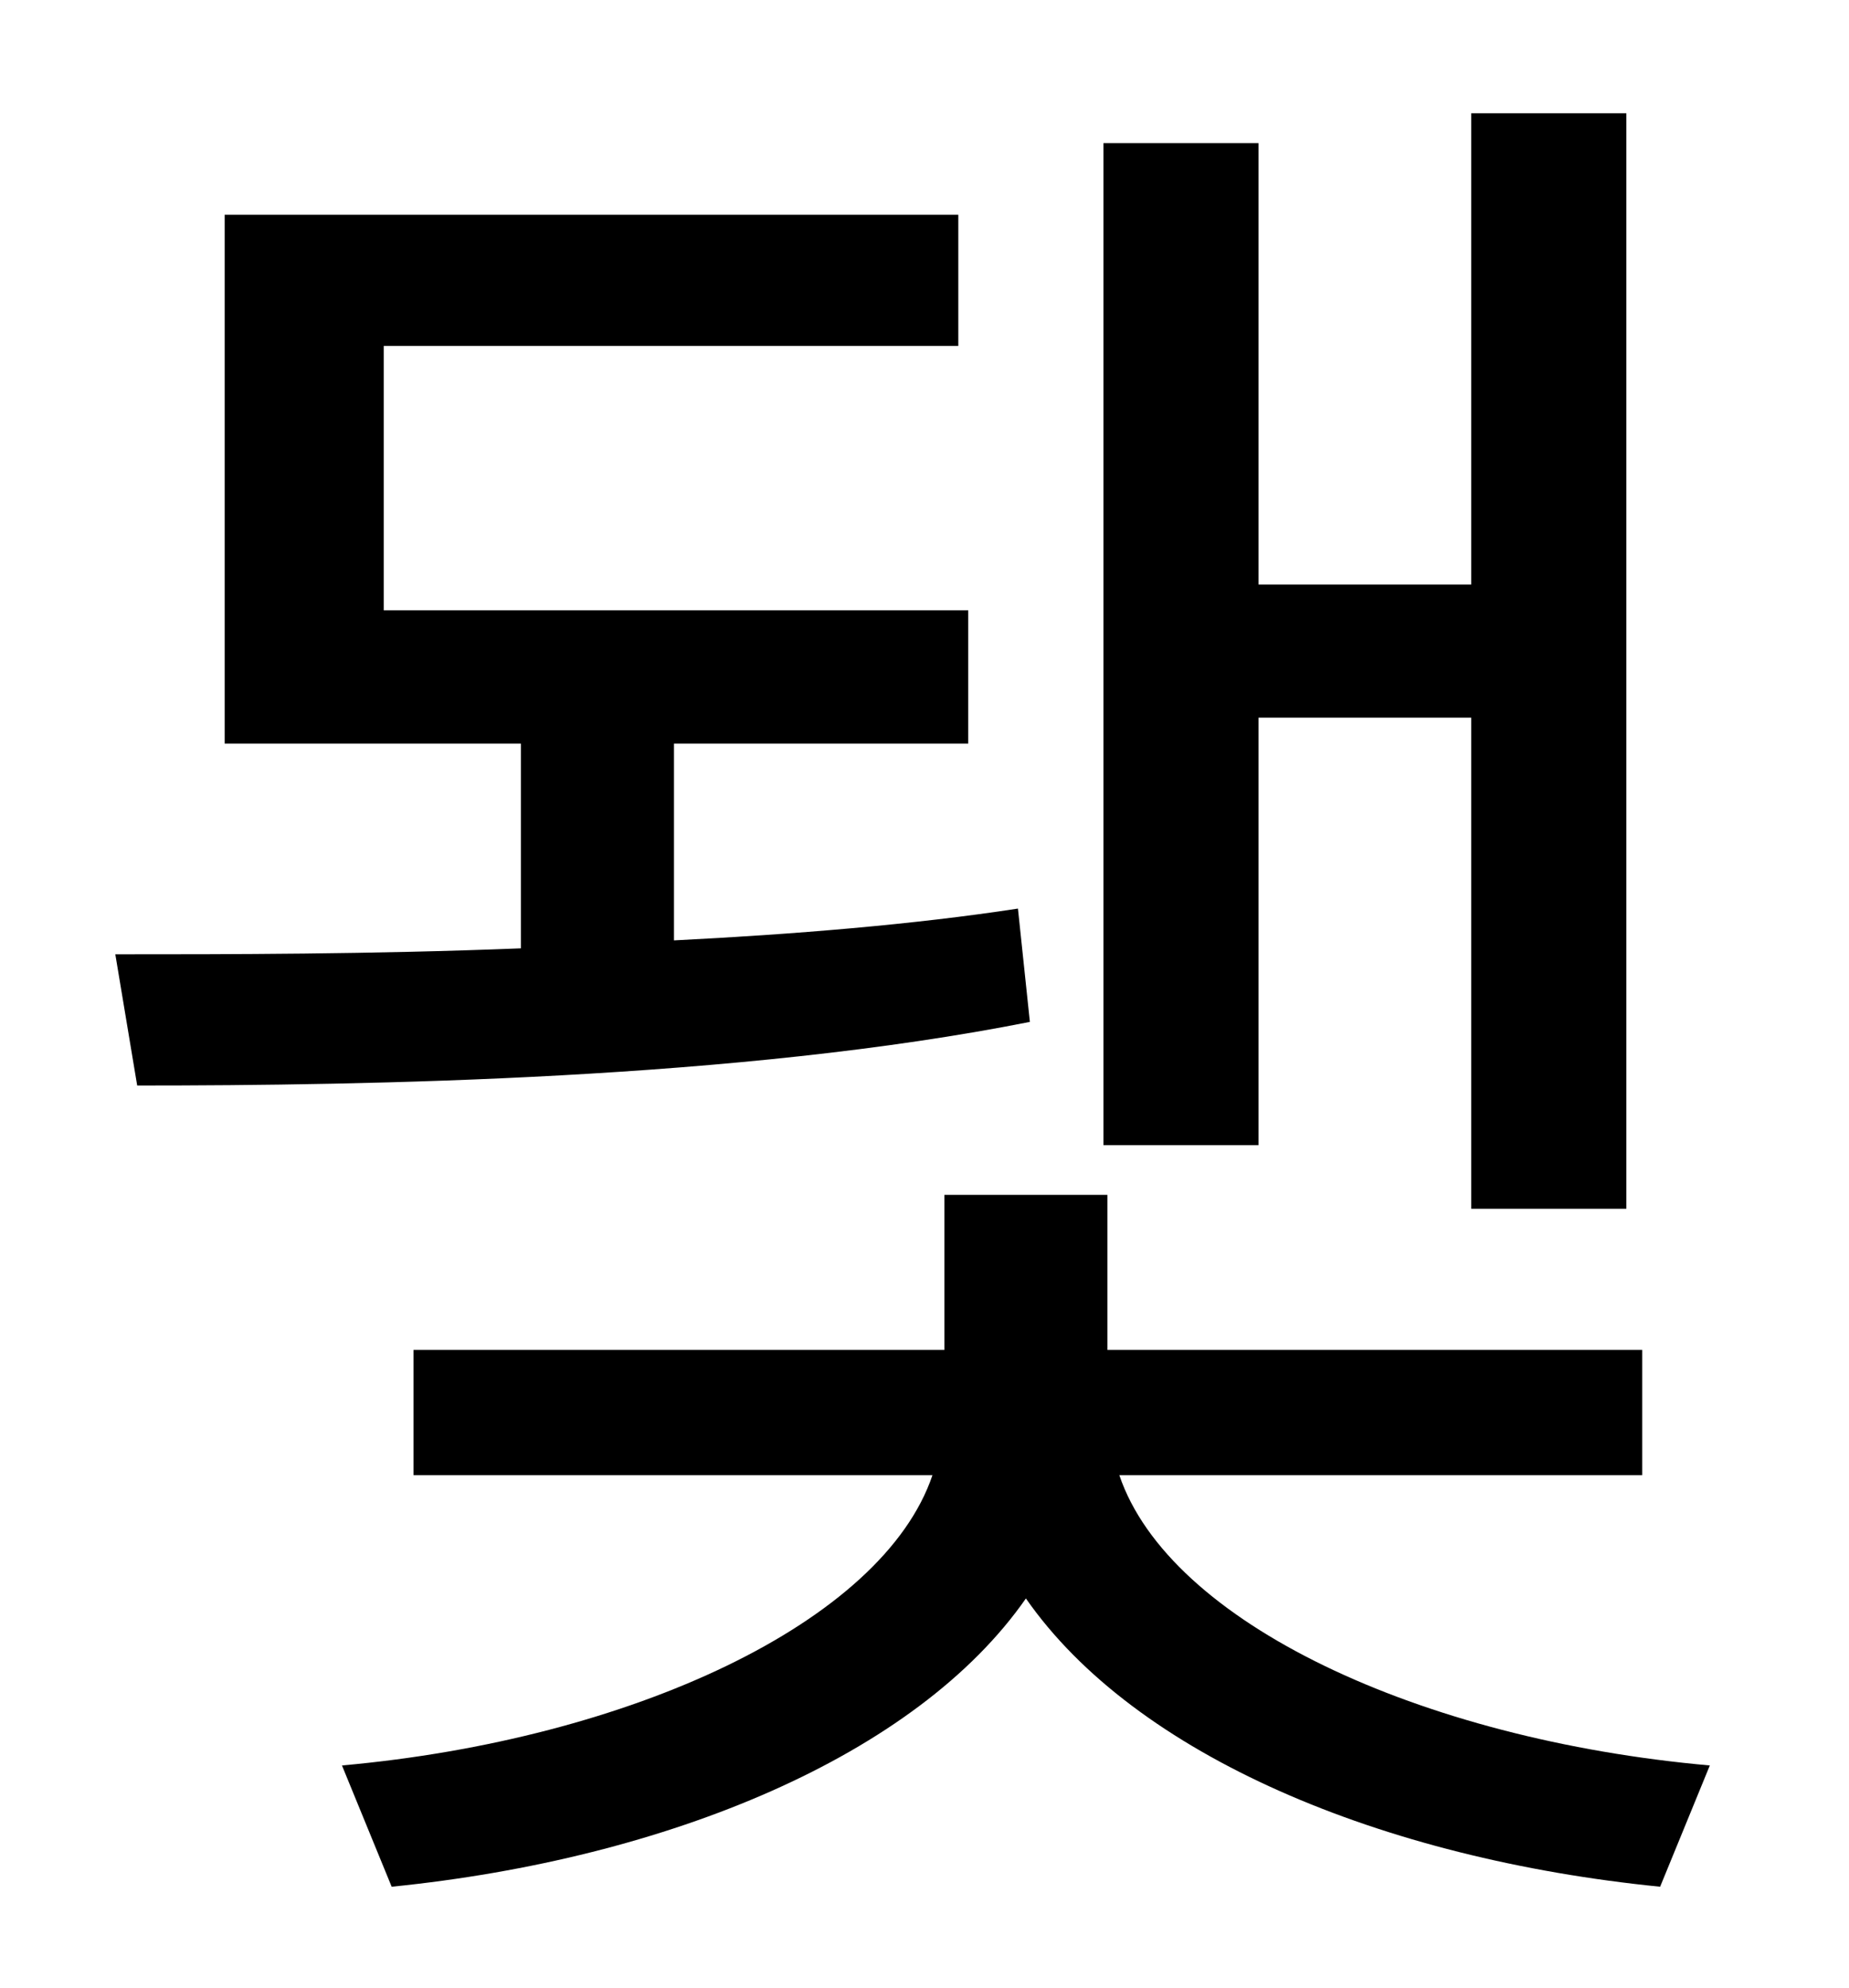 <?xml version="1.0" standalone="no"?>
<!DOCTYPE svg PUBLIC "-//W3C//DTD SVG 1.1//EN" "http://www.w3.org/Graphics/SVG/1.1/DTD/svg11.dtd" >
<svg xmlns="http://www.w3.org/2000/svg" xmlns:xlink="http://www.w3.org/1999/xlink" version="1.1" viewBox="-10 0 930 1000">
   <path fill="currentColor"
d="M623 361v215h-78v-504h78v222h107v-237h78v551h-78v-247h-107zM502 457l6 57c-146 29 -333 32 -449 32l-11 -66c56 0 129 0 204 -3v-103h-149v-266h369v66h-289v133h294v67h-148v99c60 -3 121 -8 173 -16zM816 742h-263c25 74 151 133 297 146l-25 61
c-140 -14 -264 -66 -319 -145c-55 79 -180 131 -319 145l-25 -61c145 -13 272 -72 297 -146h-261v-63h267v-78h82v78h269v63z" />
</svg>
